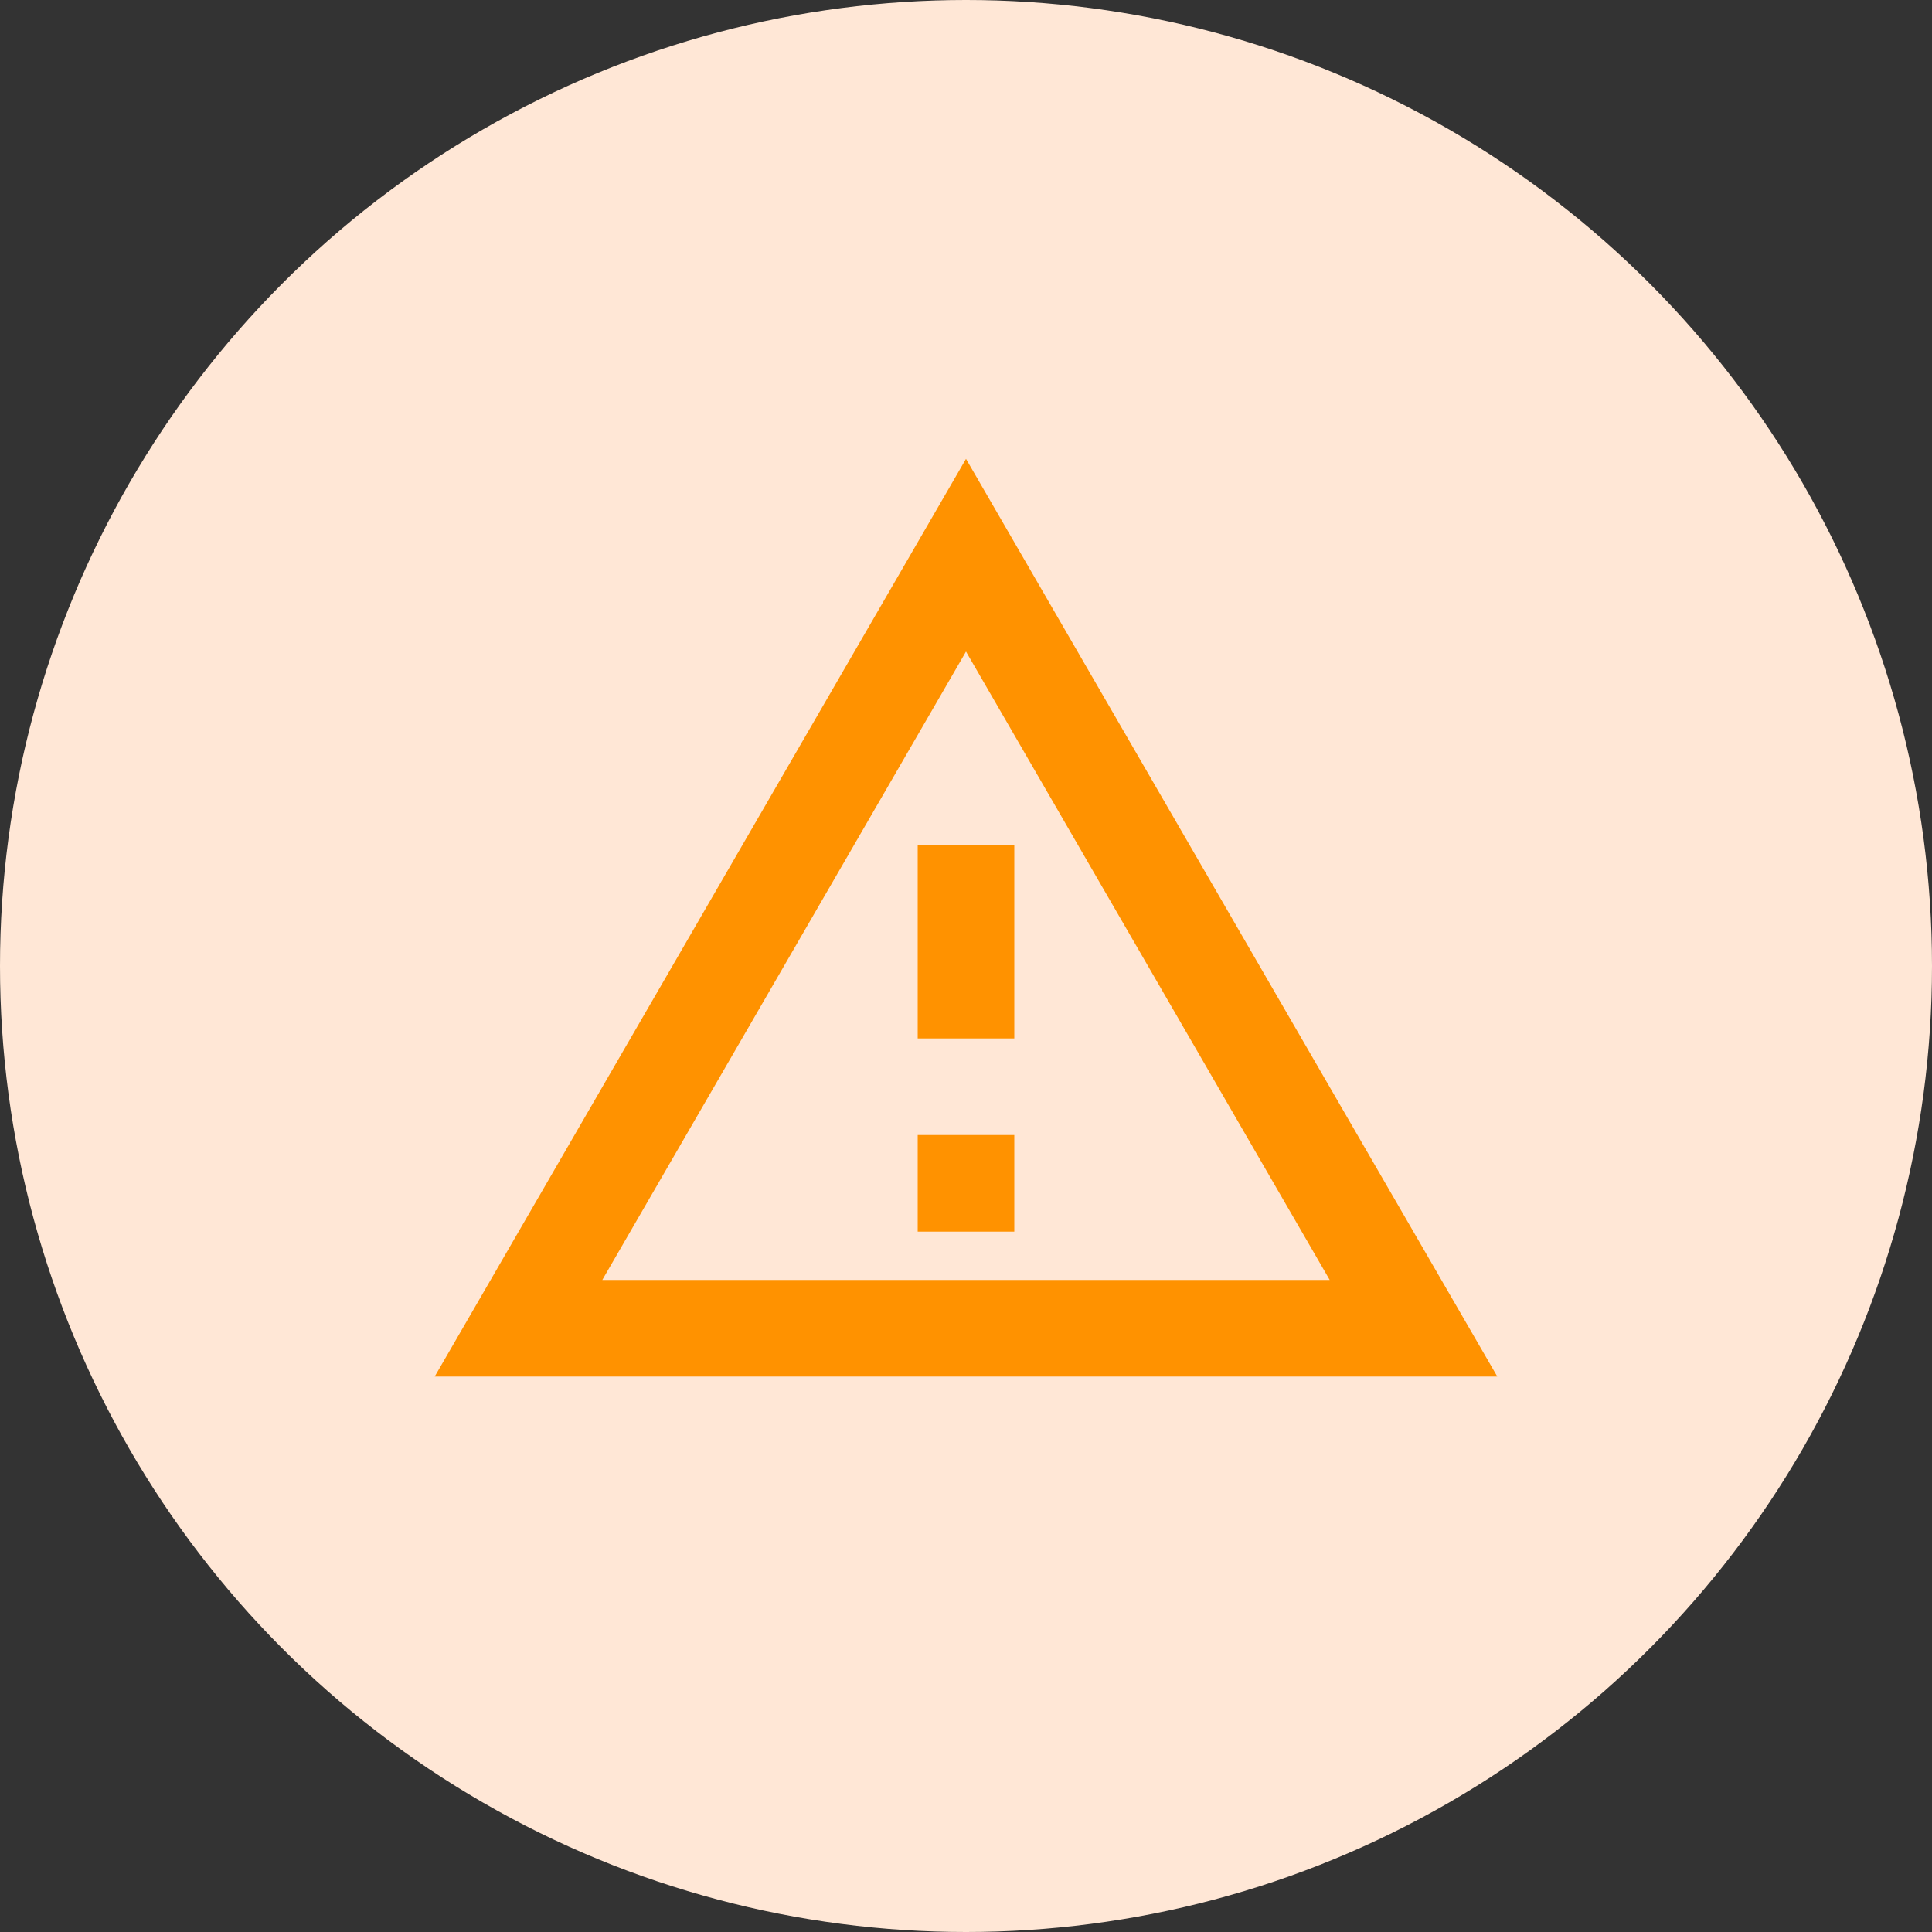 <svg
   fill="#ff9200"
   width="40"
   height="40"
   viewBox="0 0 40 40"
>
  <rect x="0" y="0" width="40" height="40" fill="#333333" stroke="none"/>
  <circle
     style="fill: #ffe7d6"
     cx="20"
     cy="20"
     r="20"
  />
  <g transform="translate(8.0 7.0)">
  <path fill-rule="evenodd" clip-rule="evenodd" d="m1 21.5 11-19 11 19H1Zm18.53-2L12 6.49 4.47 19.5h15.06Zm-8.53-3v2h2v-2h-2Zm0-6h2v4h-2v-4Z"/>
  </g>
</svg>
